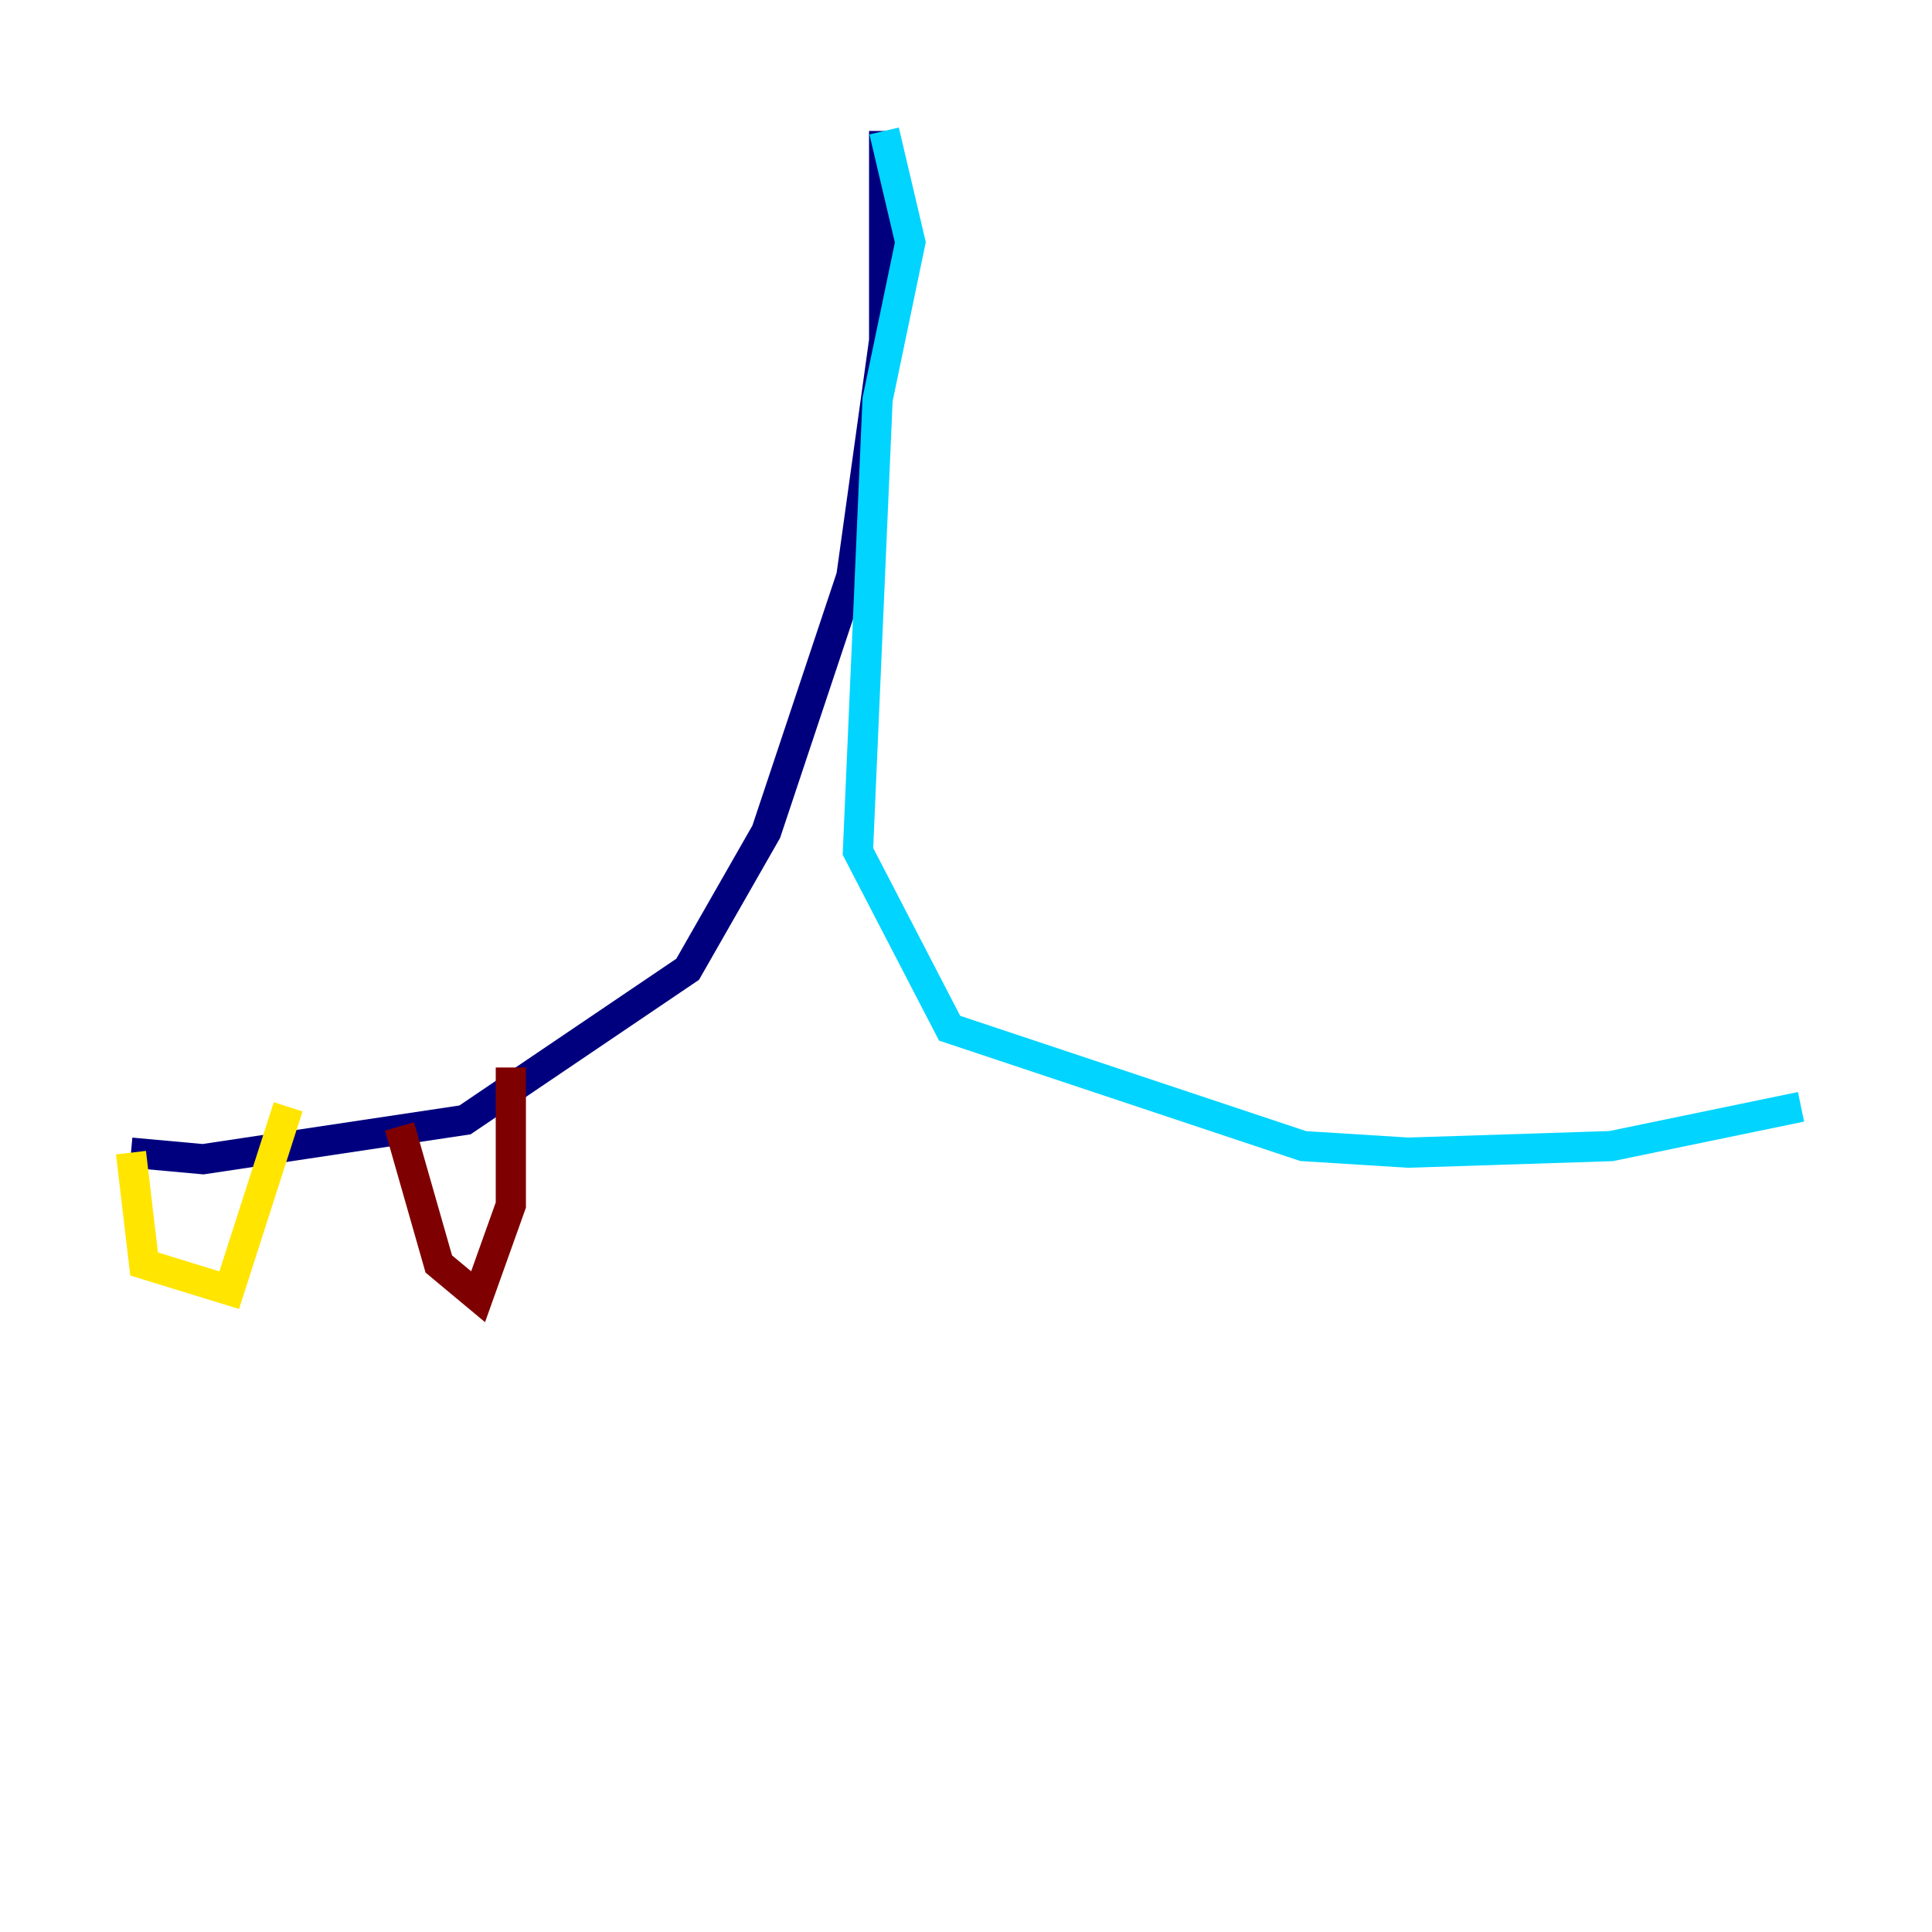 <?xml version="1.0" encoding="utf-8" ?>
<svg baseProfile="tiny" height="128" version="1.2" viewBox="0,0,128,128" width="128" xmlns="http://www.w3.org/2000/svg" xmlns:ev="http://www.w3.org/2001/xml-events" xmlns:xlink="http://www.w3.org/1999/xlink"><defs /><polyline fill="none" points="58.576,8.678 58.576,22.563 56.407,38.183 50.766,55.105 45.559,64.217 30.807,74.197 13.451,76.8 8.678,76.366" stroke="#00007f" stroke-width="2" /><polyline fill="none" points="58.576,8.678 60.312,16.054 58.142,26.468 56.841,56.407 62.915,68.122 86.346,75.932 93.288,76.366 106.739,75.932 119.322,73.329" stroke="#00d4ff" stroke-width="2" /><polyline fill="none" points="8.678,76.366 9.546,83.742 15.186,85.478 19.091,73.329" stroke="#ffe500" stroke-width="2" /><polyline fill="none" points="26.468,74.63 29.071,83.742 31.675,85.912 33.844,79.837 33.844,70.725" stroke="#7f0000" stroke-width="2" /></svg>
